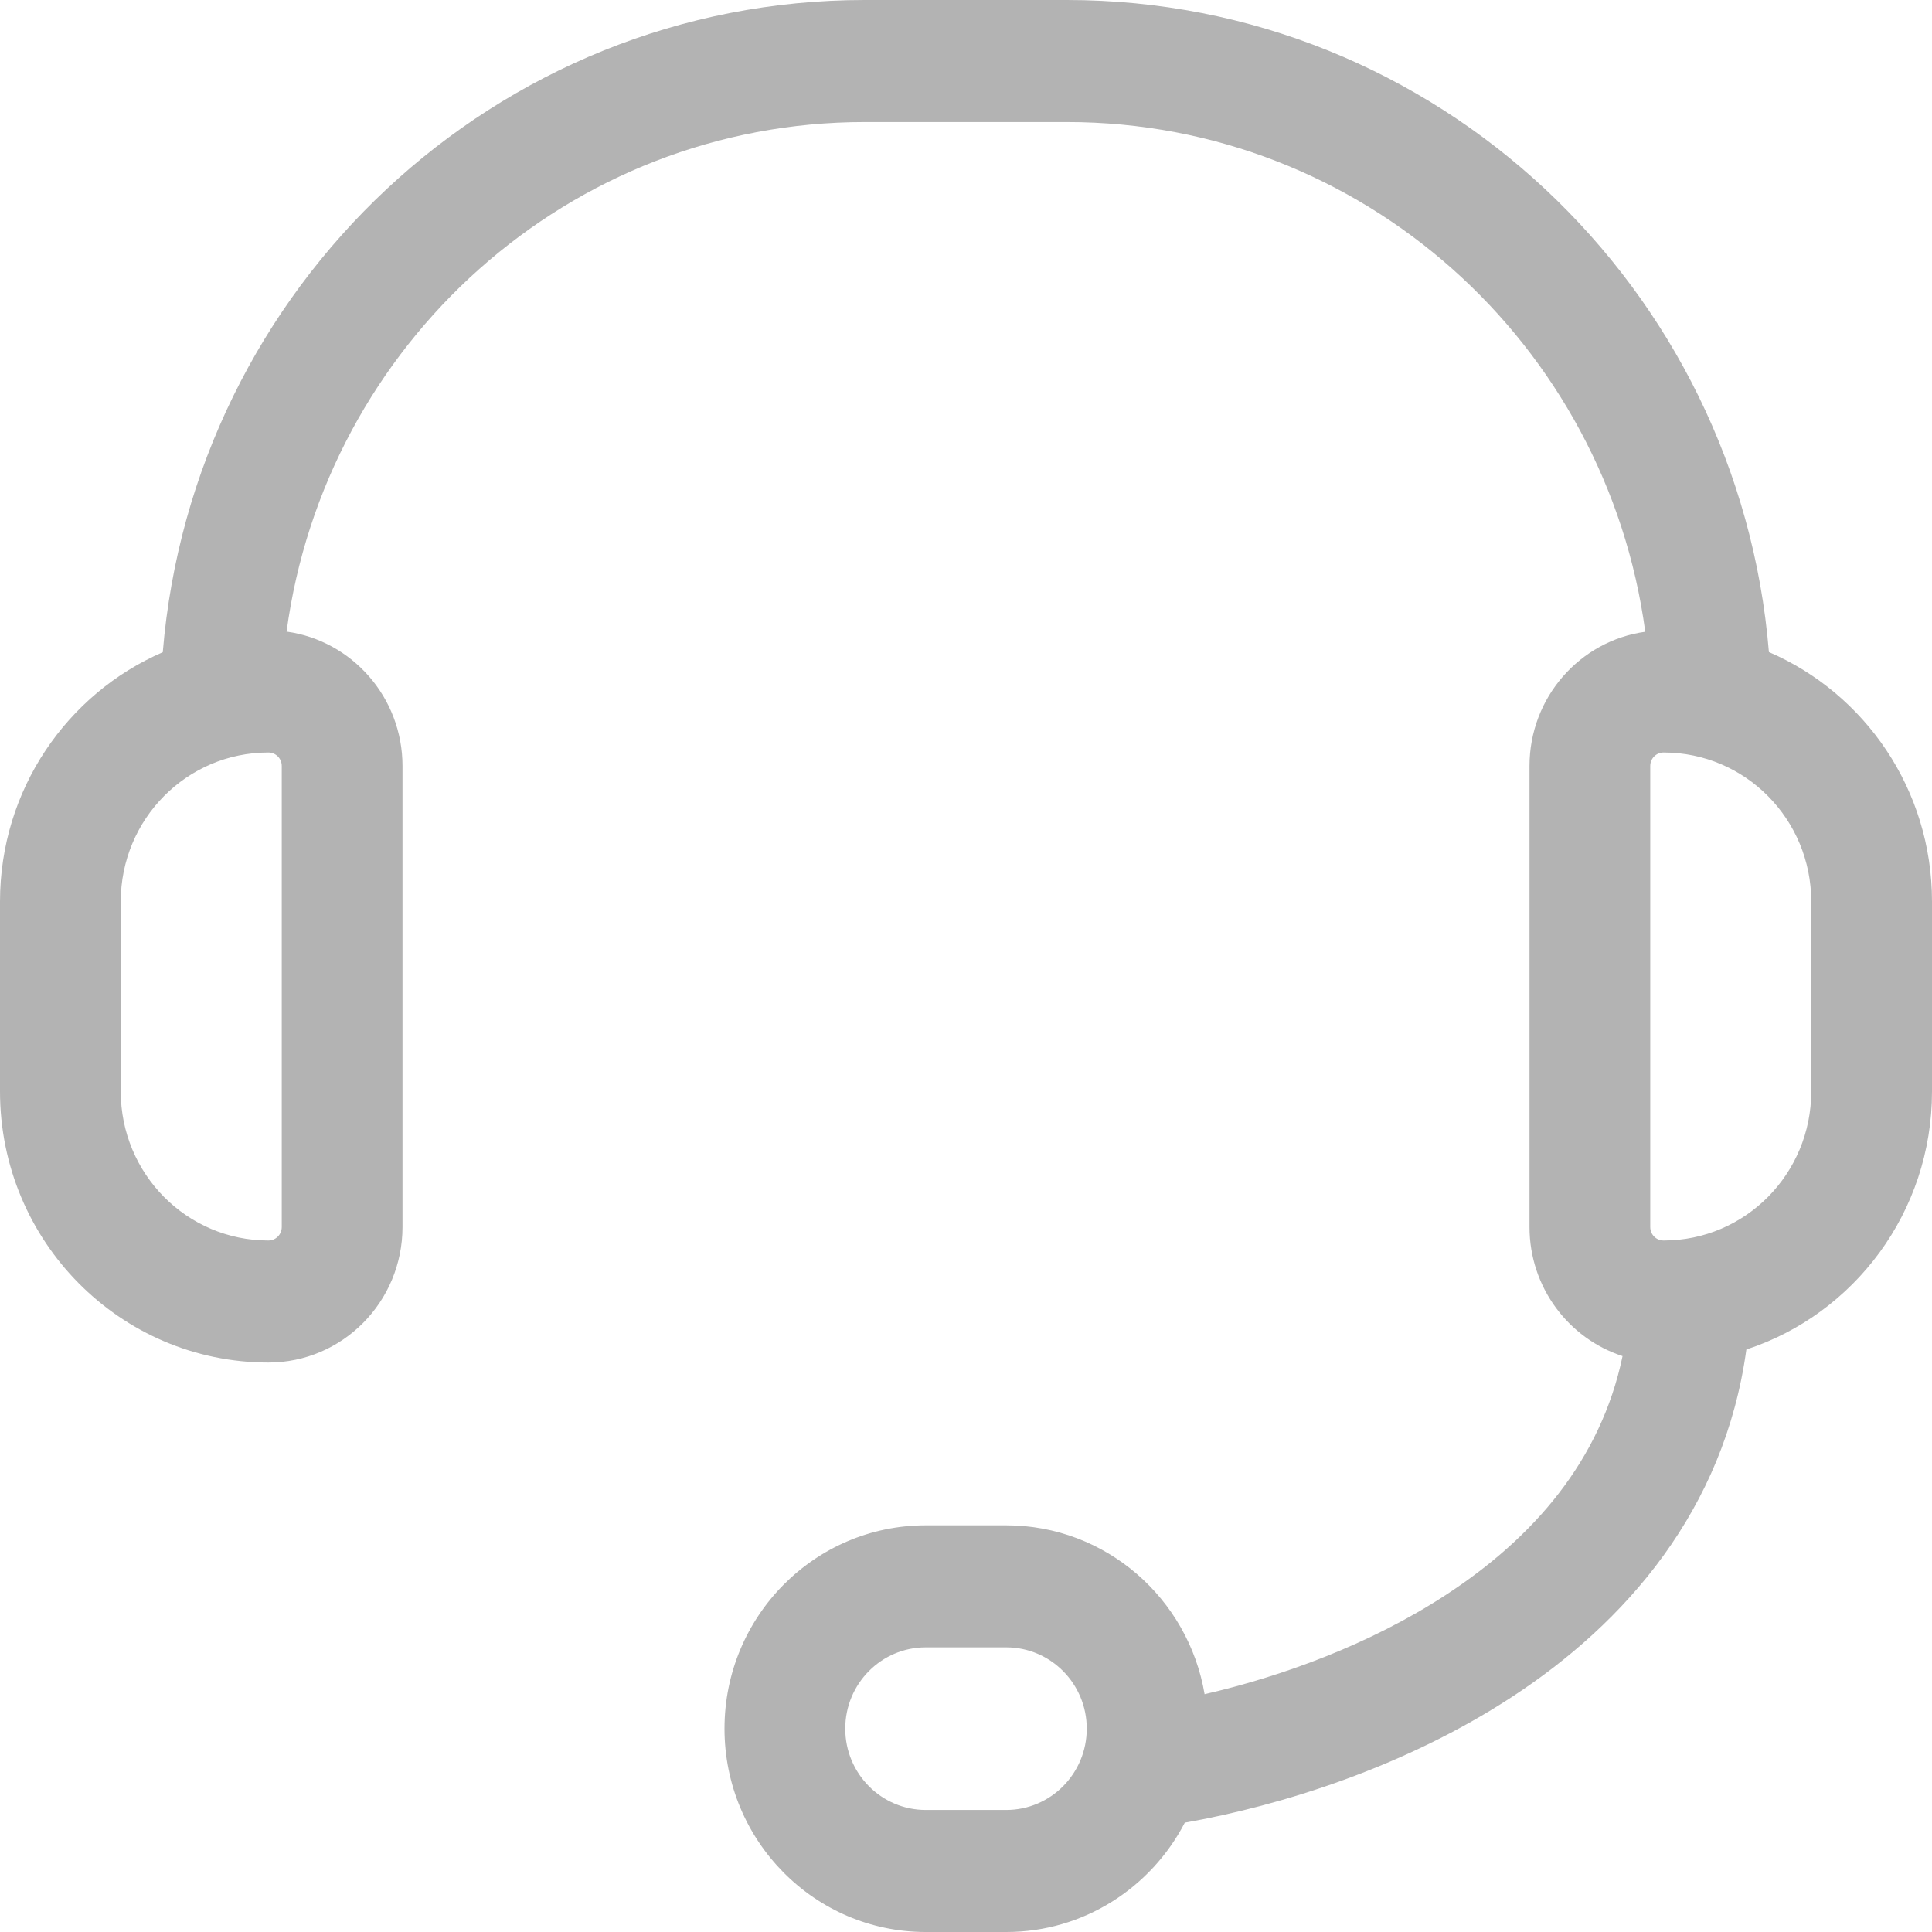 <svg width="12" height="12" viewBox="0 0 12 12" fill="#b3b3b3" xmlns="http://www.w3.org/2000/svg">
<g id="icon" clip-path="url(#clip0_16045_94996)">
<path id="Union" fill-rule="evenodd" clip-rule="evenodd" d="M2.5 4.758C2.5 4.331 2.186 3.979 1.78 3.923C2.02 2.136 3.536 0.758 5.371 0.758H6.627C8.462 0.758 9.979 2.136 10.219 3.924C9.813 3.98 9.5 4.332 9.5 4.758V7.621C9.5 7.996 9.743 8.314 10.078 8.423C9.942 9.074 9.522 9.552 8.984 9.904C8.507 10.216 7.956 10.414 7.482 10.523C7.381 9.927 6.868 9.474 6.25 9.474H5.75C5.06 9.474 4.5 10.039 4.5 10.737C4.5 11.434 5.06 12 5.75 12H6.25C6.732 12 7.15 11.724 7.359 11.321C7.958 11.215 8.726 10.975 9.391 10.54C10.095 10.08 10.71 9.38 10.847 8.382C11.516 8.163 12 7.528 12 6.779V5.6C12 4.904 11.583 4.307 10.987 4.05C10.801 1.782 8.92 0 6.627 0H5.371C3.078 0 1.198 1.782 1.011 4.051C0.417 4.308 0 4.905 0 5.6V6.779C0 7.709 0.746 8.463 1.667 8.463C2.127 8.463 2.5 8.086 2.5 7.621V4.758ZM10.25 4.758L10.25 7.621C10.25 7.668 10.287 7.705 10.333 7.705C10.84 7.705 11.25 7.291 11.25 6.779V5.6C11.25 5.088 10.84 4.674 10.333 4.674C10.287 4.674 10.25 4.711 10.25 4.758ZM1.75 7.621V4.758C1.75 4.711 1.713 4.674 1.667 4.674C1.16 4.674 0.75 5.088 0.75 5.6V6.779C0.75 7.291 1.16 7.705 1.667 7.705C1.713 7.705 1.75 7.668 1.75 7.621ZM5.75 10.232H6.25C6.526 10.232 6.75 10.458 6.75 10.737C6.75 11.016 6.526 11.242 6.25 11.242H5.75C5.474 11.242 5.25 11.016 5.25 10.737C5.25 10.458 5.474 10.232 5.75 10.232Z" />
</g>
</svg>
